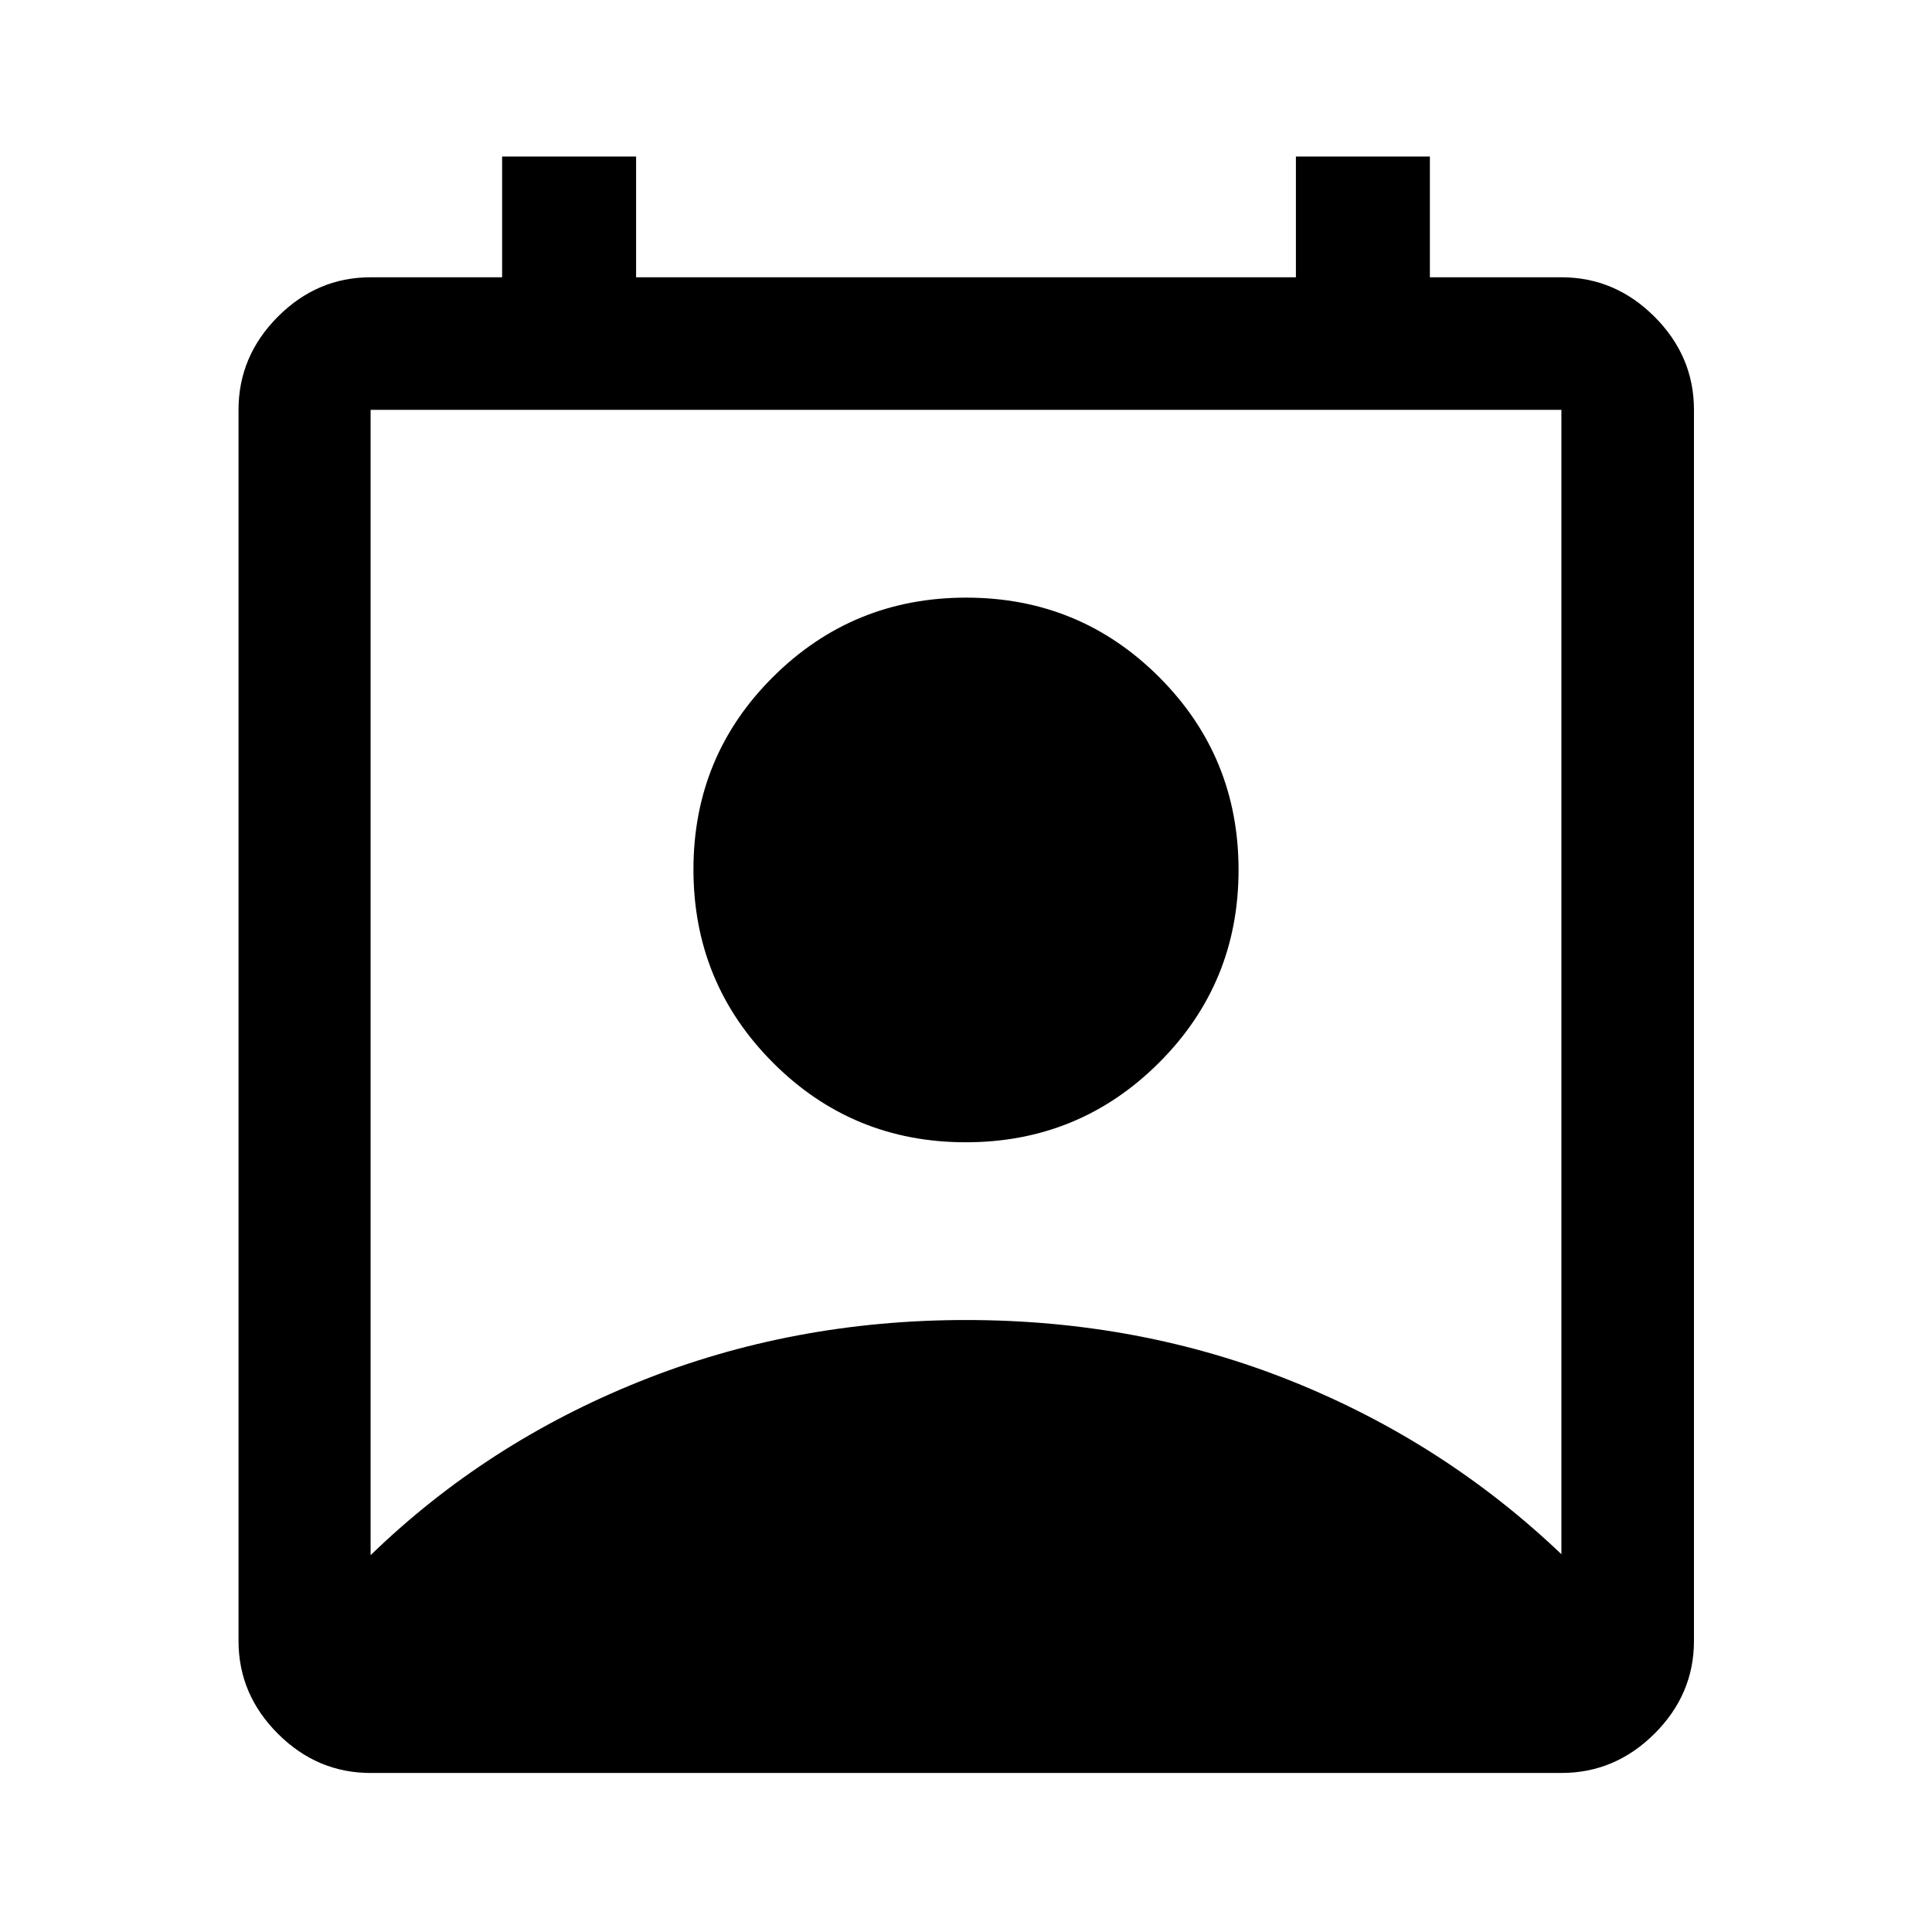 <svg xmlns="http://www.w3.org/2000/svg" height="48" viewBox="0 -960 960 960" width="48"><path d="M184.15-187.24q57.32-55.61 133.47-86.23 76.15-30.62 162.38-30.62 86.23 0 161.88 30.38 75.65 30.38 133.97 85.99v-568.63h-591.7v569.11Zm295.74-205.17q-56.37 0-95.85-39.59-39.47-39.59-39.47-95.96 0-56.37 39.58-95.72 39.59-39.36 95.96-39.36 56.37 0 95.85 39.47 39.47 39.47 39.47 95.83 0 56.37-39.58 95.85-39.59 39.48-95.96 39.48ZM184.15-79.02q-26.57 0-46.1-19.53t-19.53-46.1v-611.7q0-26.66 19.53-46.27 19.53-19.6 46.1-19.6h65.35v-60h66.57v60h327.86v-60h66.57v60h65.35q26.66 0 46.27 19.6 19.6 19.61 19.6 46.27v611.7q0 26.57-19.6 46.1-19.61 19.53-46.27 19.53h-591.7Z"/></svg>